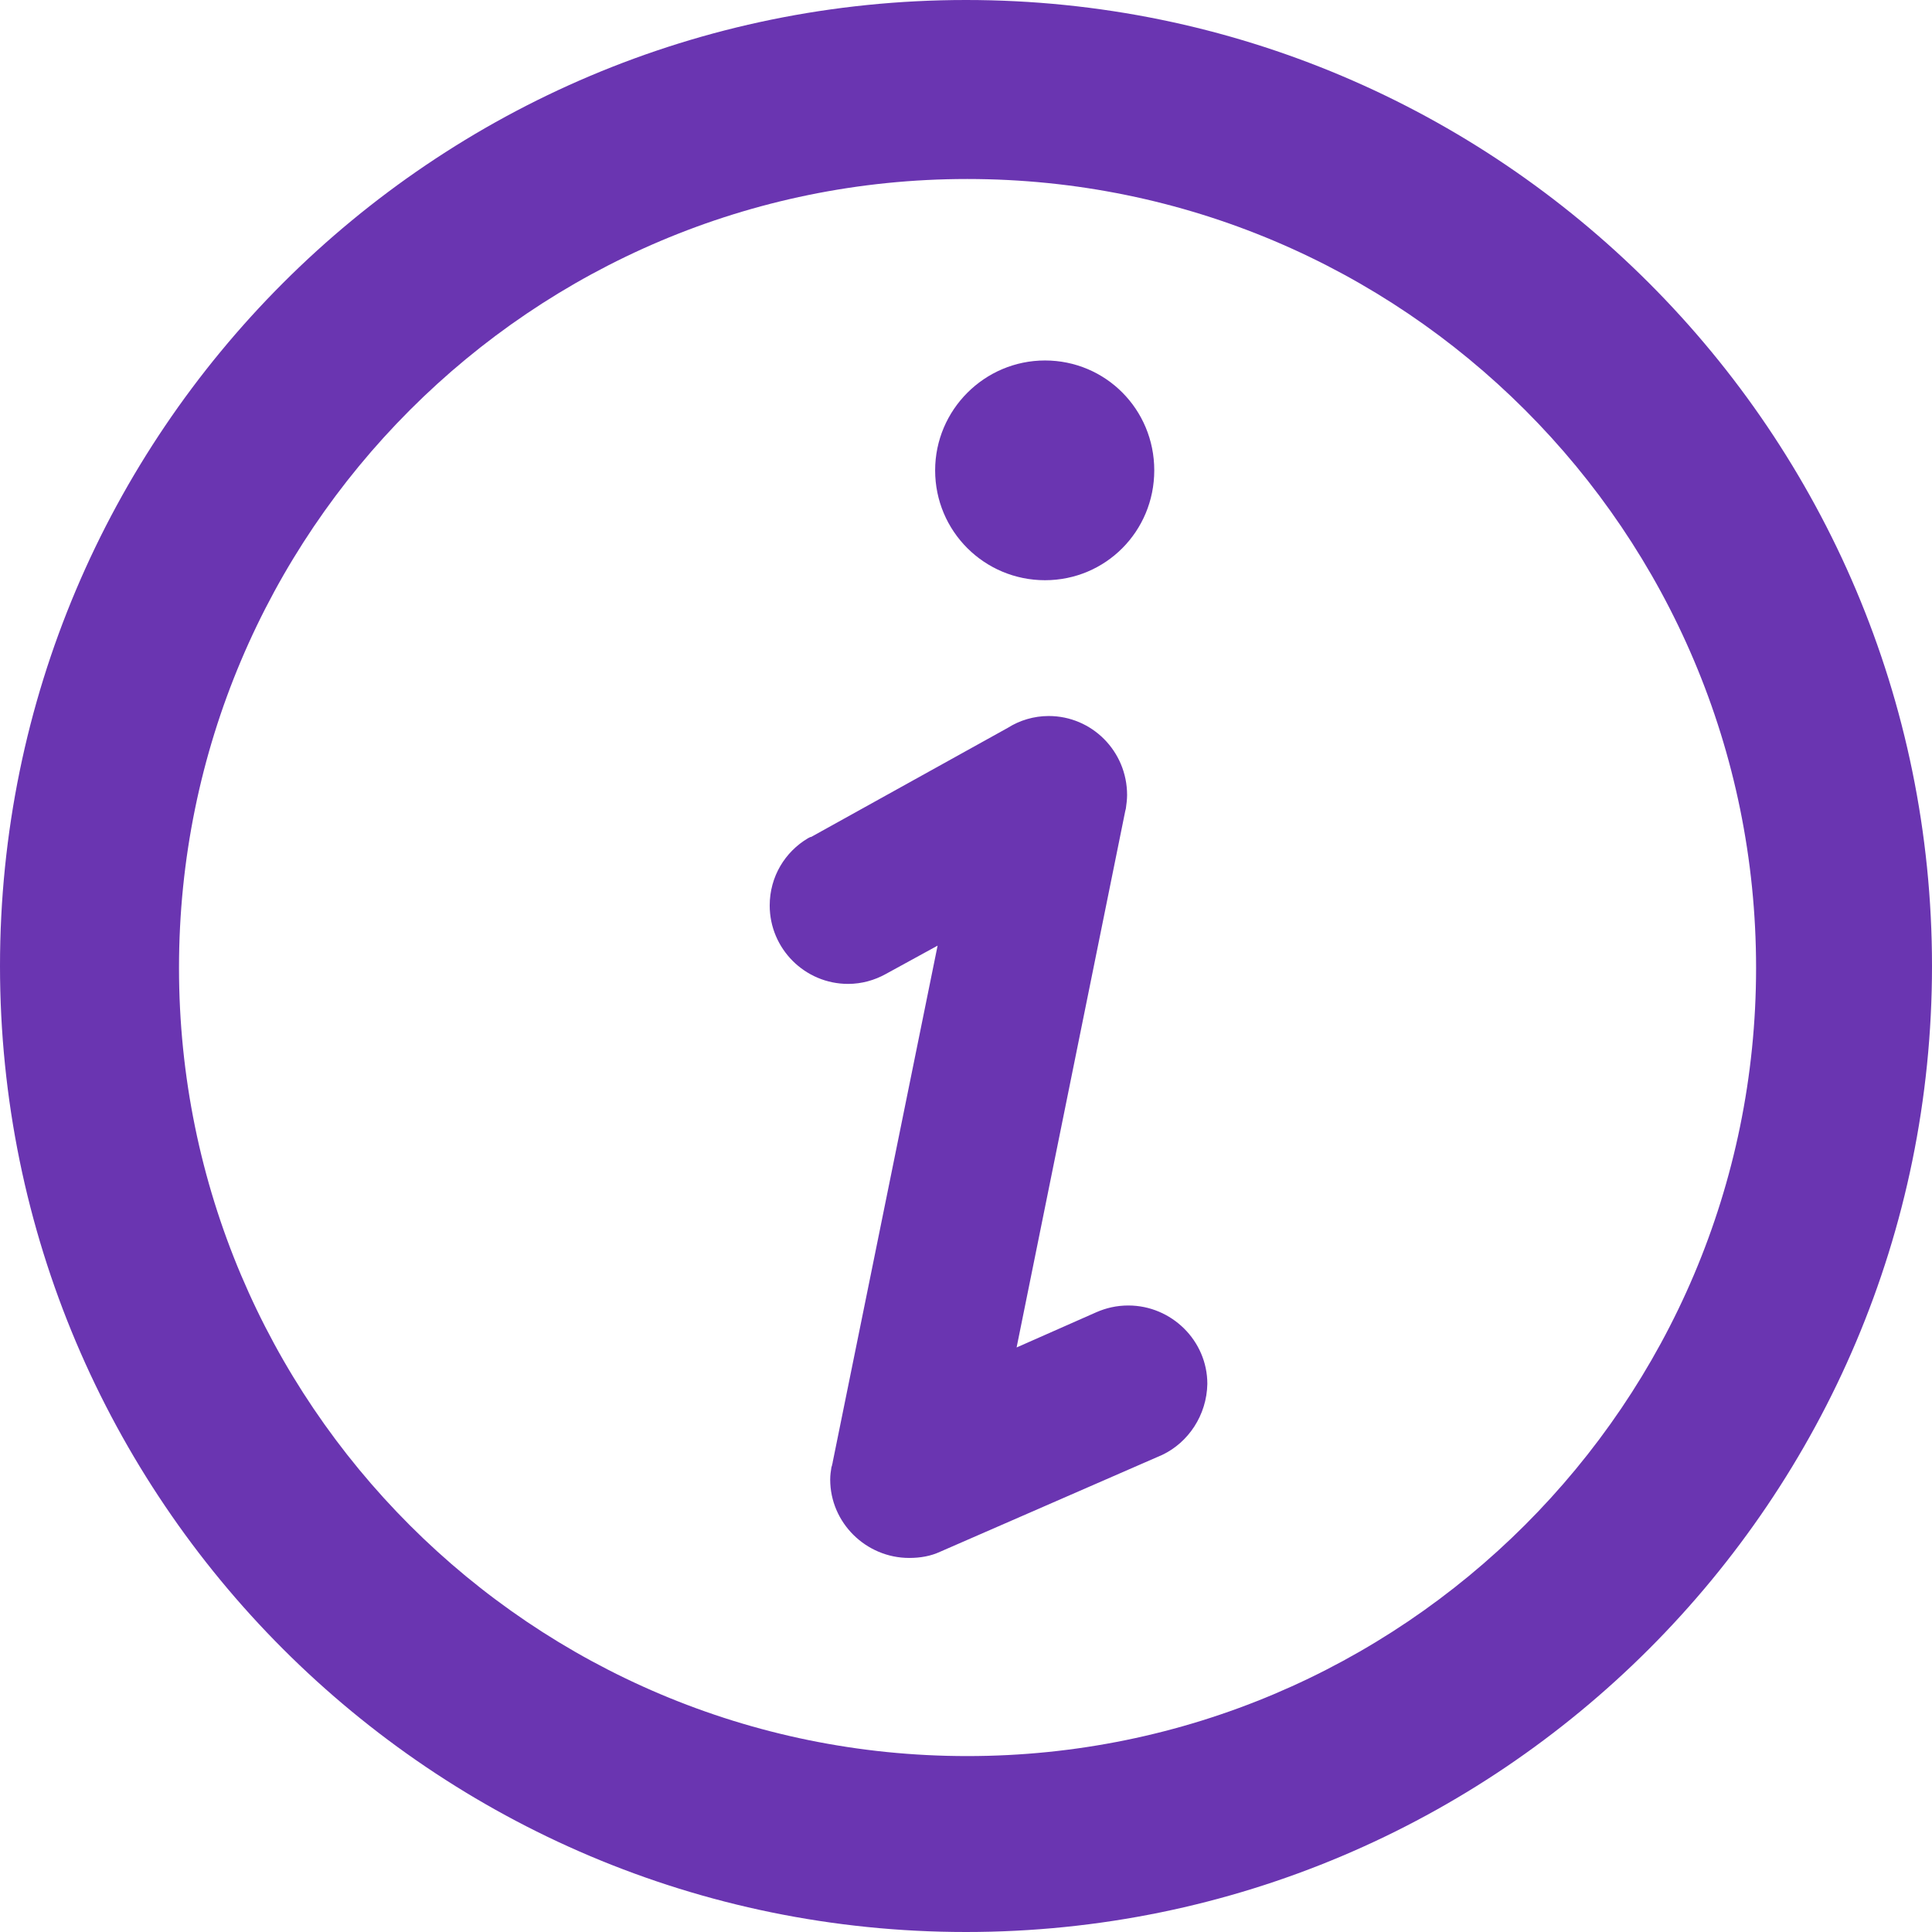 <?xml version="1.0" encoding="utf-8"?>
<!-- Generator: Adobe Illustrator 19.1.0, SVG Export Plug-In . SVG Version: 6.00 Build 0)  -->
<svg version="1.1" id="Слой_1" xmlns="http://www.w3.org/2000/svg" xmlns:xlink="http://www.w3.org/1999/xlink" x="0px" y="0px"
	 viewBox="0 0 313 313" style="enable-background:new 0 0 313 313;" xml:space="preserve">
<style type="text/css">
	.st0{fill-rule:evenodd;clip-rule:evenodd;fill:#6a35b1;}
</style>
<path class="st0" d="M156.5,313C70.1,313,0,242.9,0,156.5S70.1,0,156.5,0C242.9,0,313,70.1,313,156.5S242.9,313,156.5,313L156.5,313
	z M156.7,29C86.2,29,29,86.2,29,156.8c0,70.6,57.2,127.7,127.7,127.7s127.8-57.2,127.8-127.7C284.5,86.2,227.3,29,156.7,29L156.7,29
	z M188.3,235.7L188.3,235.7l-36,15.7v0c-1.5,0.7-3.2,1-5,1c-7,0-12.8-5.7-12.8-12.7c0-0.7,0.1-1.4,0.2-2l0,0l0.1-0.3
	c0-0.2,0.1-0.3,0.1-0.5l17-83.7l-8.4,4.6h0c-1.8,1-3.9,1.6-6.1,1.6c-7,0-12.7-5.7-12.7-12.7c0-4.7,2.5-8.7,6.2-10.9l0,0l0.4-0.2
	c0,0,0.1,0,0.1,0l31.9-17.7c1.9-1.2,4.2-1.9,6.6-1.9c7,0,12.7,5.7,12.7,12.8c0,0.7-0.1,1.5-0.2,2.2h0l0,0c0,0.1-0.1,0.3-0.1,0.4
	l-17.6,86.9l12.9-5.7c1.6-0.7,3.3-1.1,5.2-1.1c7,0,12.8,5.7,12.8,12.7C195.5,229.3,192.5,233.7,188.3,235.7L188.3,235.7z M169.3,94
	c-9.8,0-17.8-7.9-17.8-17.8c0-9.8,8-17.8,17.8-17.8c9.8,0,17.7,7.9,17.7,17.8C187,86.1,179.1,94,169.3,94L169.3,94z"/>
</svg>
